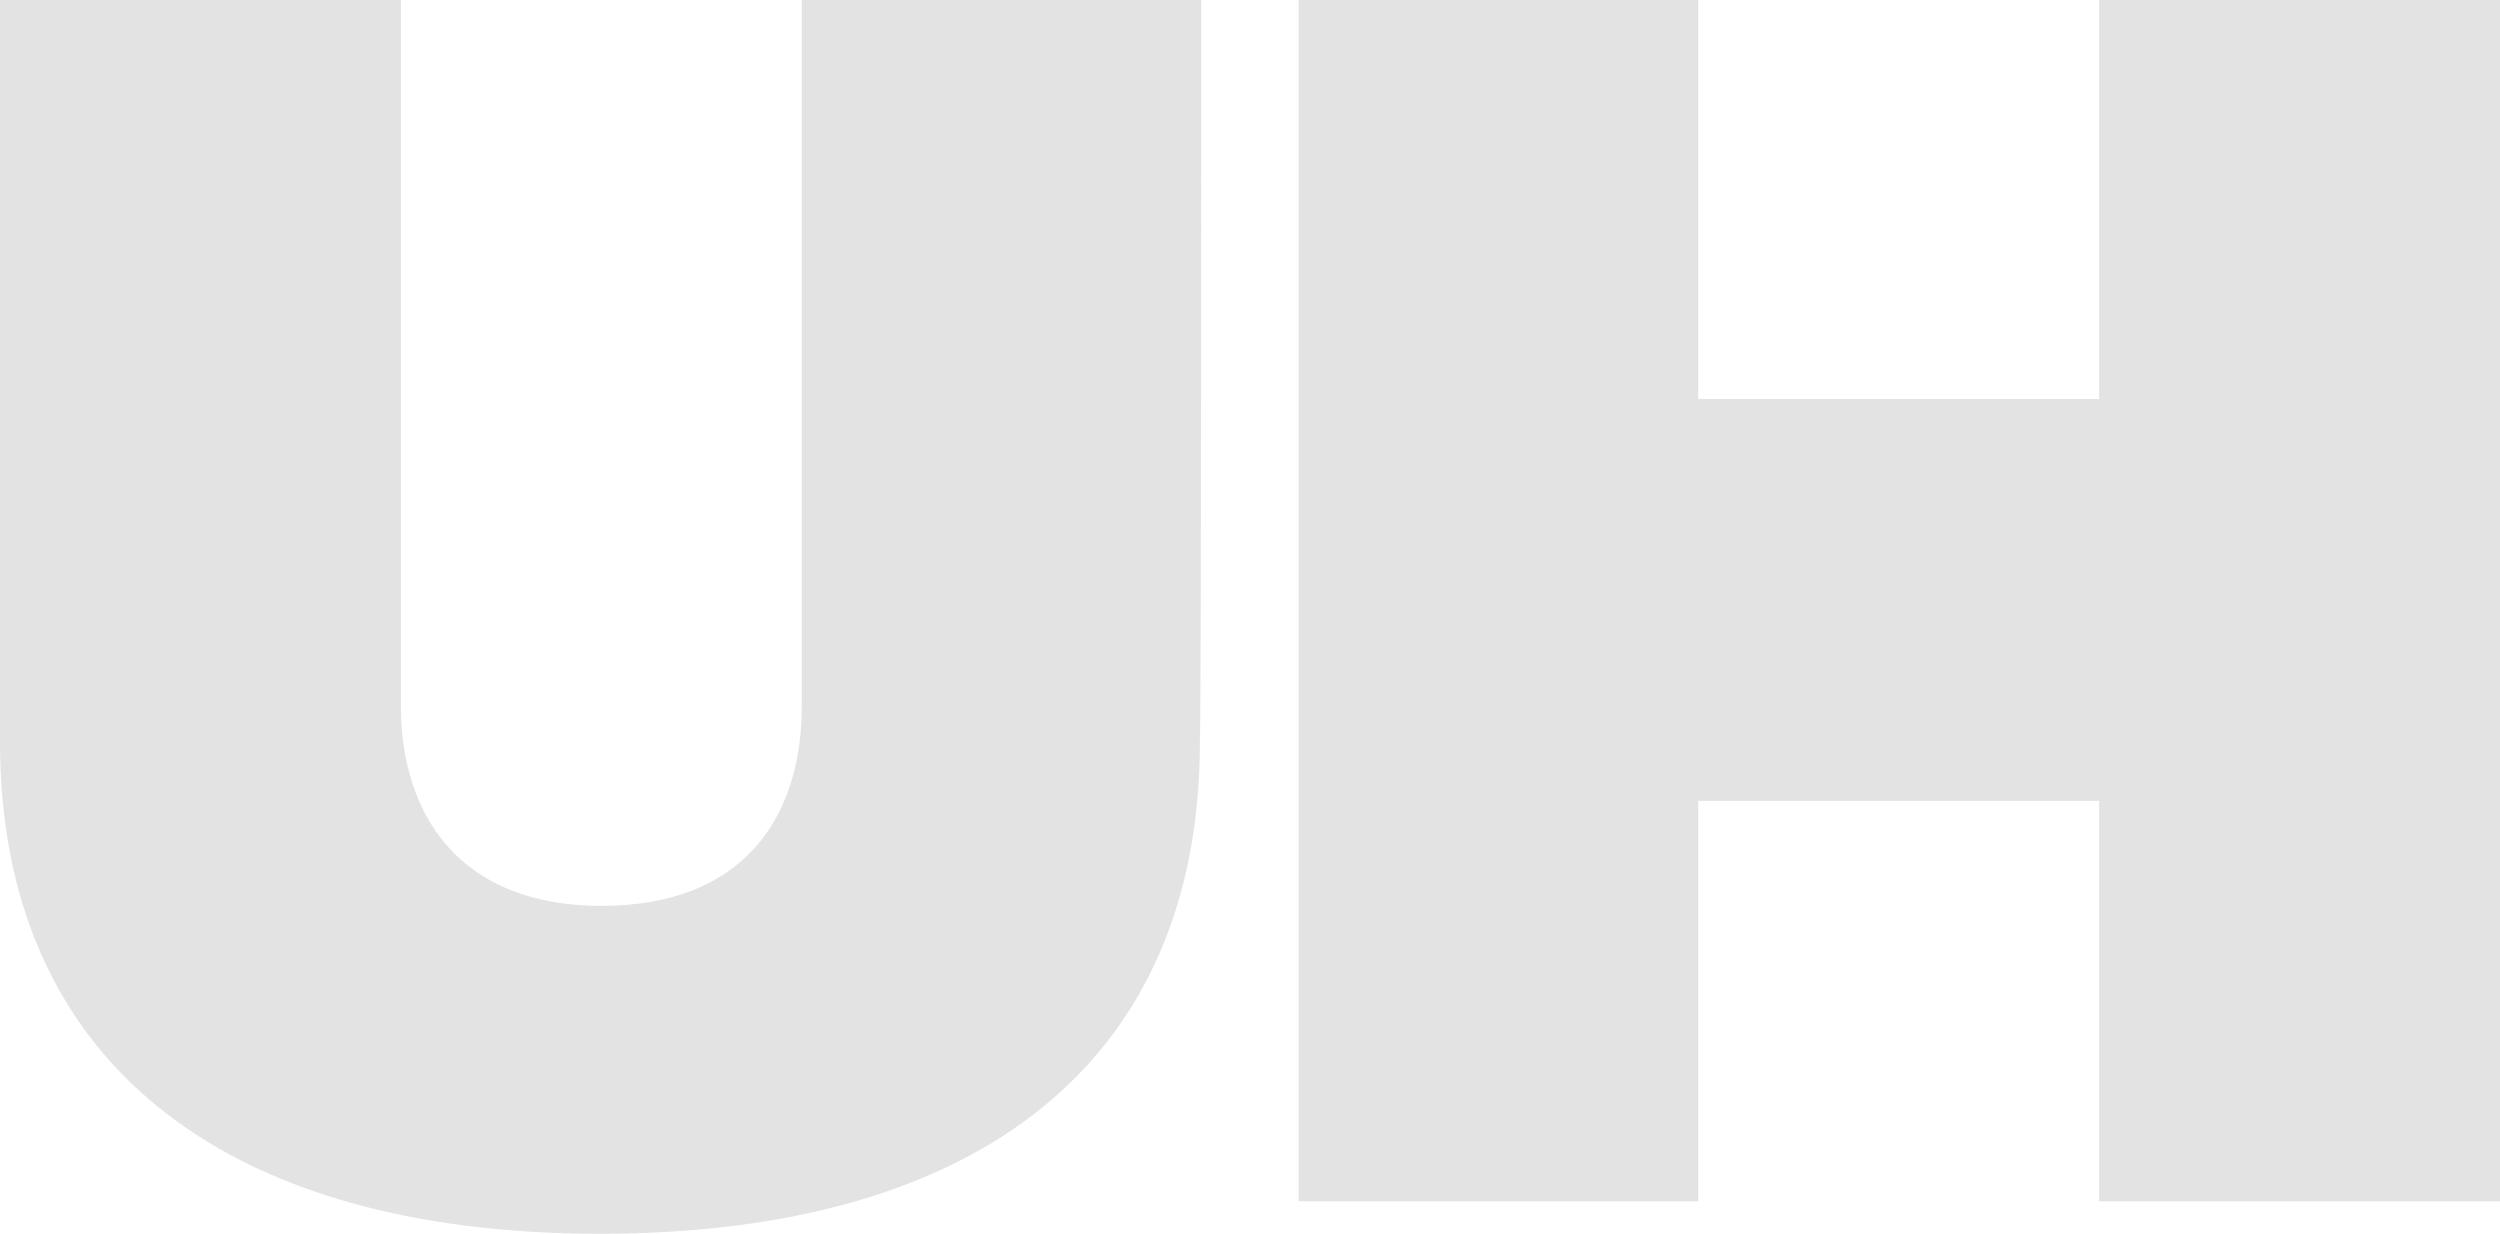 <svg width="77" height="38" viewBox="0 0 77 38" fill="none" xmlns="http://www.w3.org/2000/svg">
<path d="M37 0H24.696V21.739C24.696 25.162 22.913 27.901 18.522 27.901C14.174 27.901 12.348 25.119 12.348 21.739V0H0C0 0 0 22.766 0 22.851C0 32.565 6.739 38 18.478 38C30.261 38 36.956 32.608 36.956 22.851C37 22.766 37 0 37 0Z" fill="#A6A6A6" fill-opacity="0.31"/>
<path d="M40 0H52.304V12.29H64.652V0H77V37H64.652V24.667H52.304V37H40V0Z" fill="#A6A6A6" fill-opacity="0.31"/>
</svg>
